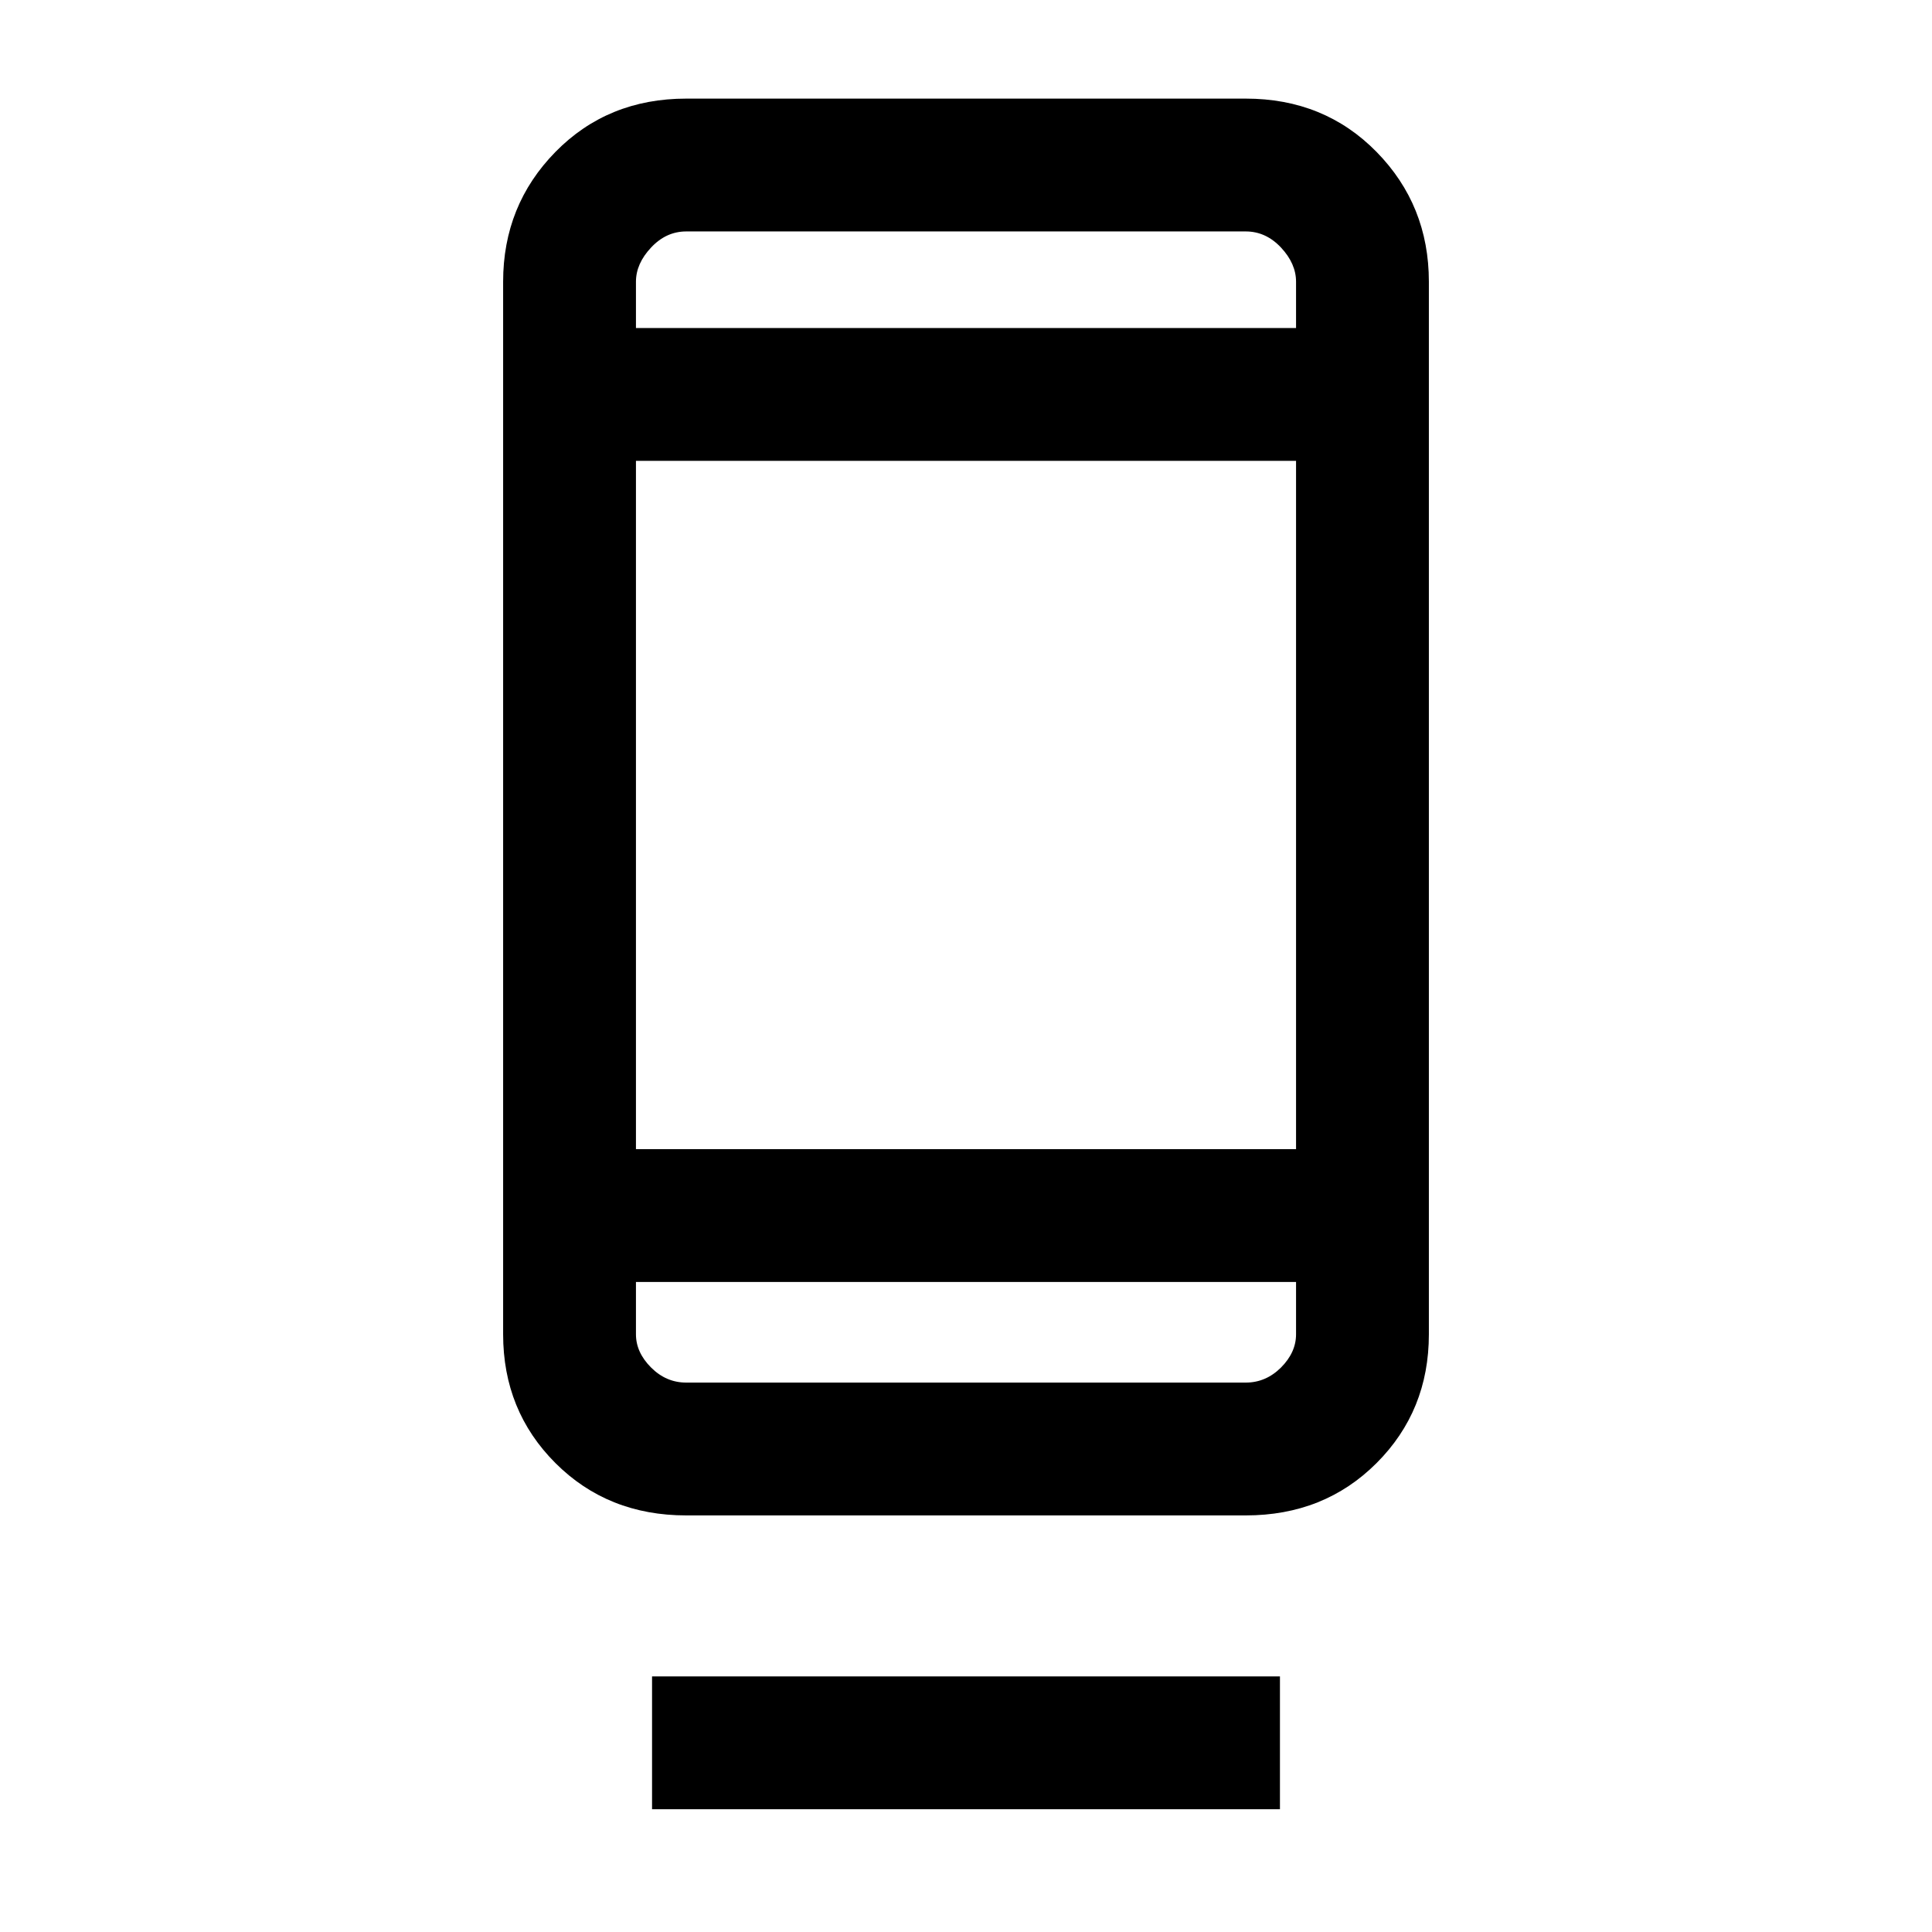 <svg xmlns="http://www.w3.org/2000/svg" height="24" width="24"><path d="M8.1 22.475V20.825H15.9V22.475ZM8.525 18.825Q7.55 18.825 6.9 18.175Q6.25 17.525 6.25 16.575V3.5Q6.25 2.55 6.9 1.887Q7.55 1.225 8.525 1.225H15.475Q16.45 1.225 17.1 1.887Q17.75 2.55 17.75 3.5V16.575Q17.75 17.525 17.1 18.175Q16.45 18.825 15.475 18.825ZM7.9 15.925V16.575Q7.9 16.8 8.088 16.988Q8.275 17.175 8.525 17.175H15.475Q15.725 17.175 15.913 16.988Q16.1 16.8 16.1 16.575V15.925ZM7.9 15.925V16.575Q7.9 16.8 7.9 16.988Q7.9 17.175 7.9 17.175Q7.9 17.175 7.9 16.988Q7.9 16.8 7.9 16.575V15.925ZM7.9 14.275H16.1V5.725H7.9ZM7.9 4.075H16.1V3.5Q16.1 3.275 15.913 3.075Q15.725 2.875 15.475 2.875H8.525Q8.275 2.875 8.088 3.075Q7.9 3.275 7.9 3.5ZM7.9 4.075V3.5Q7.9 3.275 7.9 3.075Q7.9 2.875 7.9 2.875Q7.9 2.875 7.9 3.075Q7.9 3.275 7.9 3.5Z"/></svg>